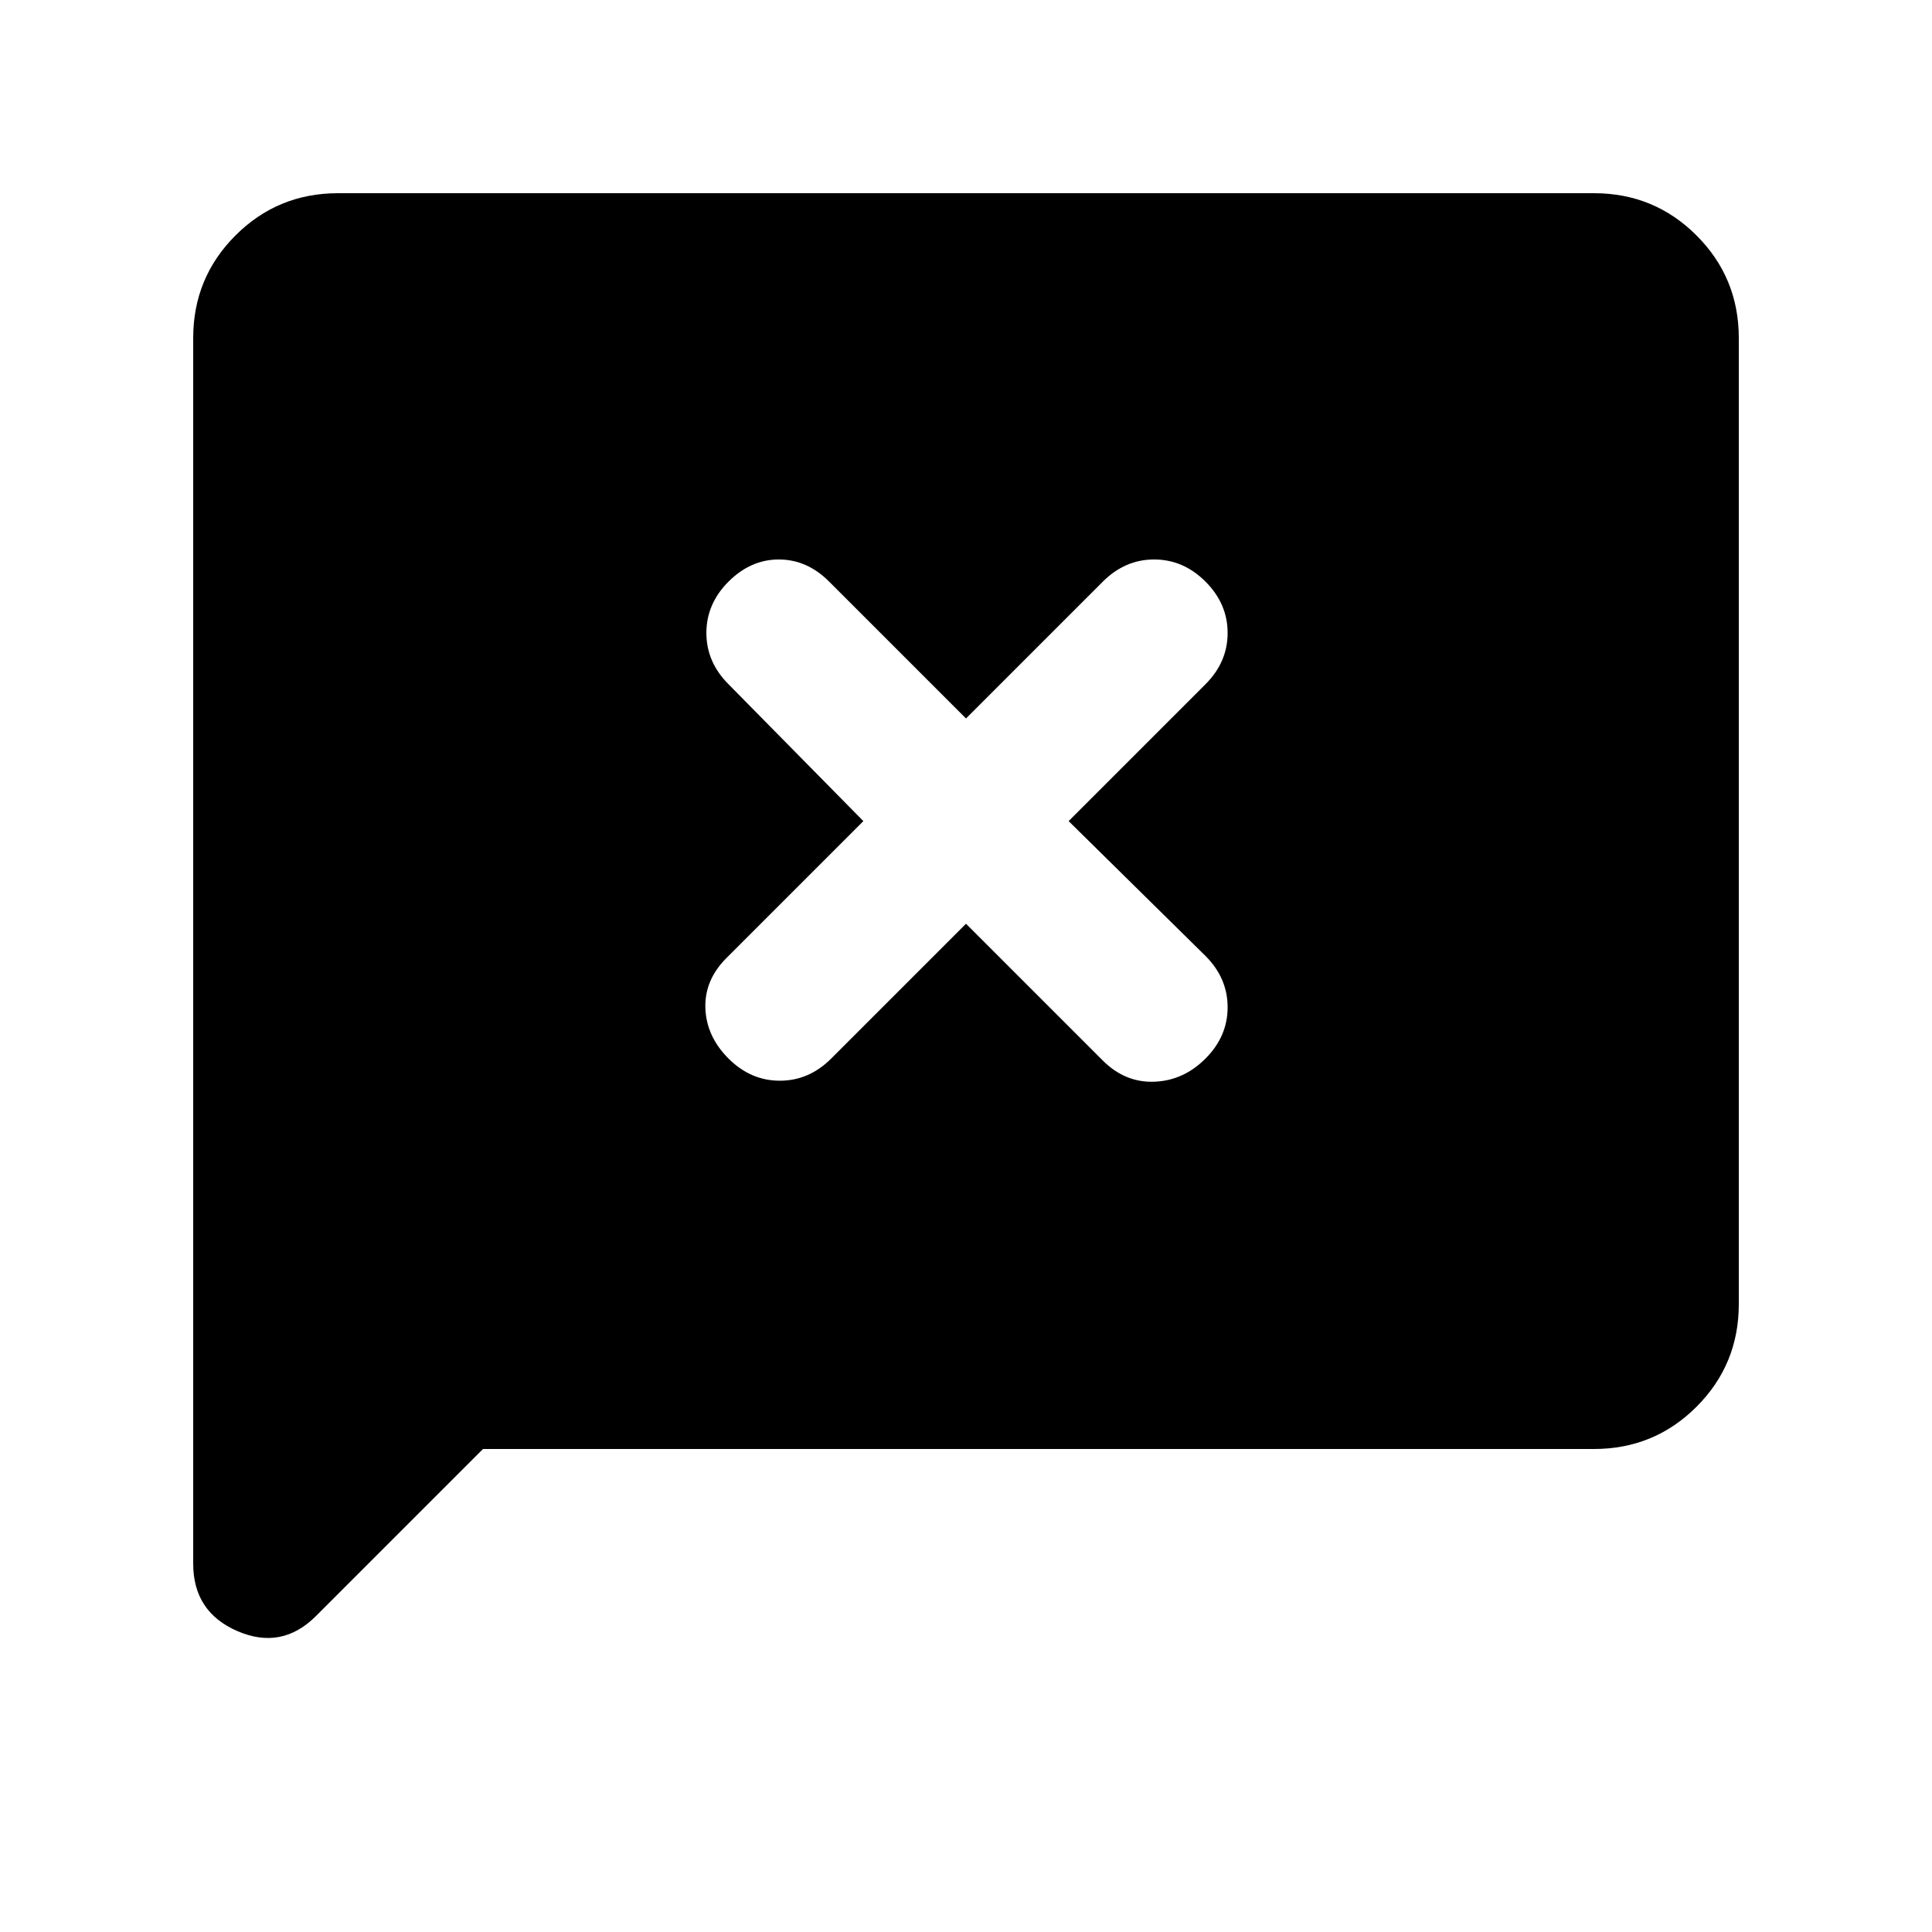 <svg xmlns="http://www.w3.org/2000/svg" height="20" viewBox="0 -960 960 960" width="20"><path d="m240-240-83 83q-17 17-39 7.5T96-183v-609q0-30 21-51t51-21h624q30 0 51 21t21 51v480q0 30-21 51t-51 21H240Zm240-261 68 68q11 11 25.5 10.5T599-434q11-11 11-25.5T599-485l-68-67 68-68q11-11 11-25.5T599-671q-11-11-25.5-11T548-671l-68 68-68-68q-11-11-25-11t-25 11q-11 11-11 25.5t11 25.5l67 68-68 68q-11 11-10.5 25t11.5 25q11 11 25.5 11t25.5-11l67-67Z"/></svg>